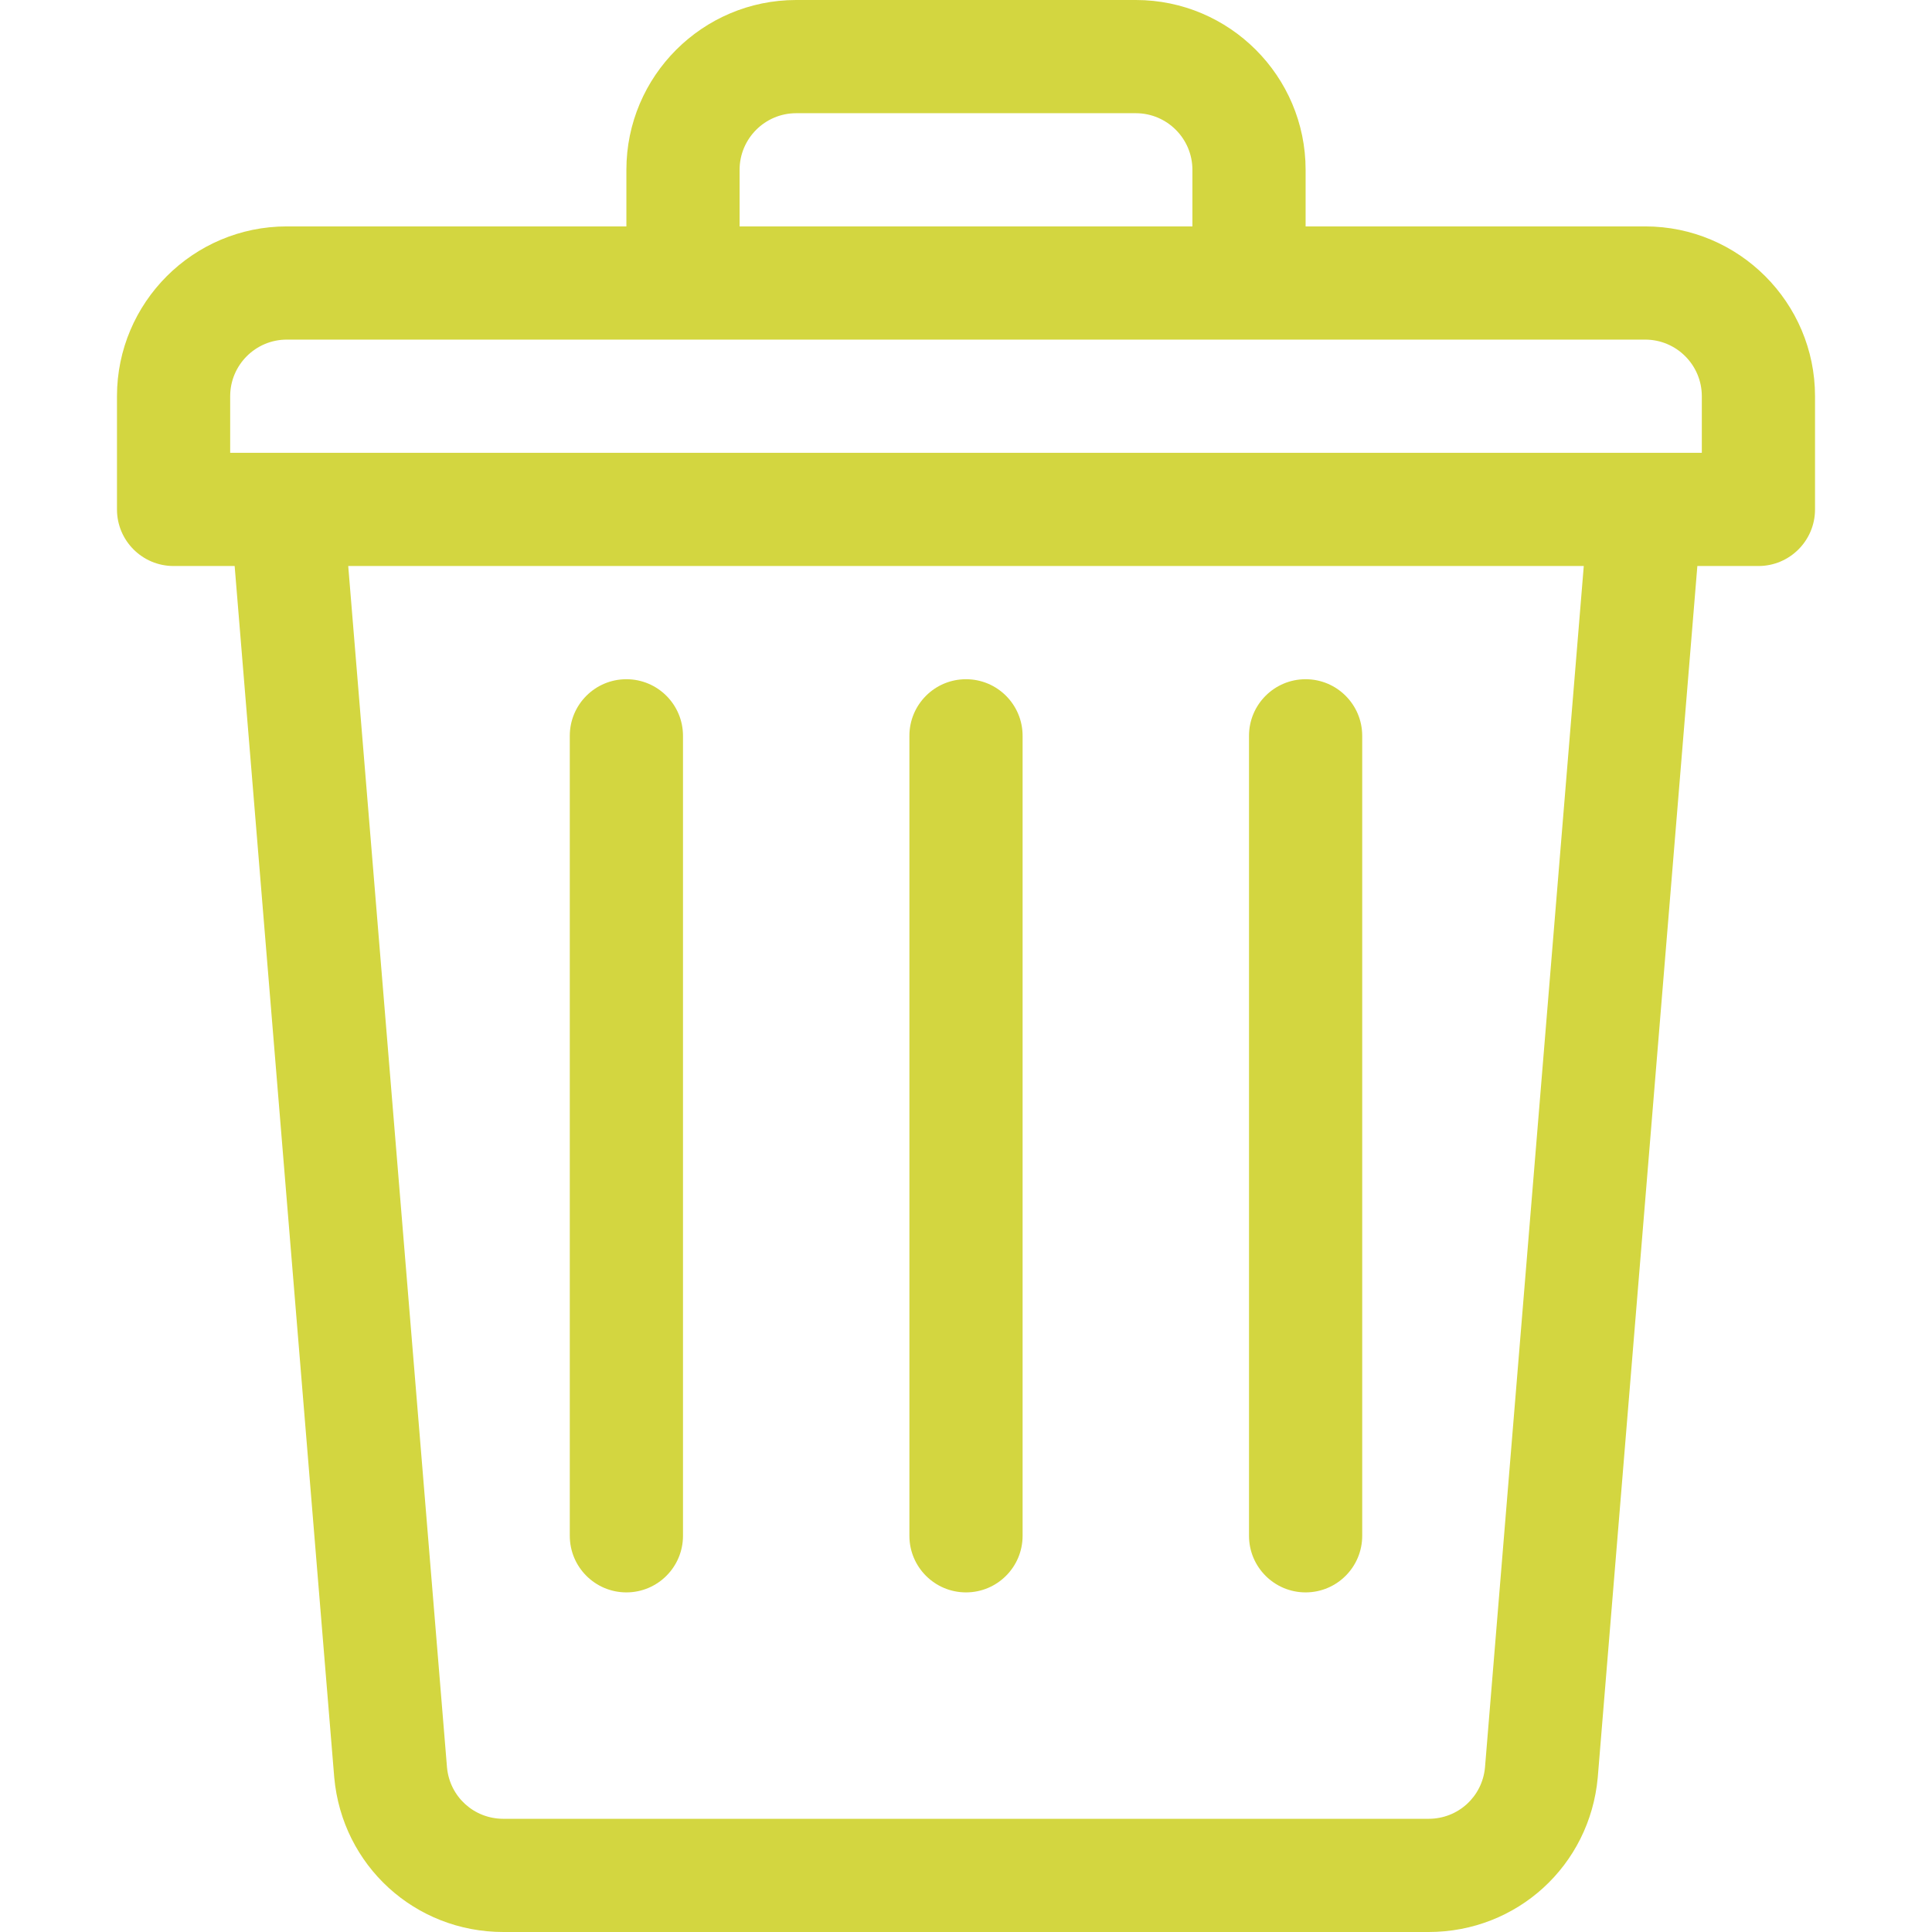 <?xml version="1.0" encoding="UTF-8" standalone="no"?>
<!-- Generator: Adobe Illustrator 19.0.0, SVG Export Plug-In . SVG Version: 6.00 Build 0)  -->

<svg
   xmlns:dc="http://purl.org/dc/elements/1.1/"
   xmlns:cc="http://creativecommons.org/ns#"
   xmlns:rdf="http://www.w3.org/1999/02/22-rdf-syntax-ns#"
   xmlns:svg="http://www.w3.org/2000/svg"
   xmlns="http://www.w3.org/2000/svg"
   xmlns:sodipodi="http://sodipodi.sourceforge.net/DTD/sodipodi-0.dtd"
   xmlns:inkscape="http://www.inkscape.org/namespaces/inkscape"
   version="1.1"
   id="Capa_1"
   x="0px"
   y="0px"
   viewBox="0 0 512 512"
   style="enable-background:new 0 0 512 512;"
   xml:space="preserve"
   sodipodi:docname="delete-hover.svg"
   inkscape:version="0.92.4 (5da689c313, 2019-01-14)"><defs
   id="defs59" /><sodipodi:namedview
   pagecolor="#ffffff"
   bordercolor="#666666"
   borderopacity="1"
   objecttolerance="10"
   gridtolerance="10"
   guidetolerance="10"
   inkscape:pageopacity="0"
   inkscape:pageshadow="2"
   inkscape:window-width="1920"
   inkscape:window-height="1018"
   id="namedview57"
   showgrid="false"
   inkscape:zoom="0.4609375"
   inkscape:cx="256"
   inkscape:cy="256"
   inkscape:window-x="-8"
   inkscape:window-y="-8"
   inkscape:window-maximized="1"
   inkscape:current-layer="Capa_1" />
<g
   id="g6"
   style="fill:#d3d640;fill-opacity:1">
	<g
   id="g4"
   style="fill:#d3d640;fill-opacity:1">
		<path
   d="M436,60h-90V45c0-24.813-20.187-45-45-45h-90c-24.813,0-45,20.187-45,45v15H76c-24.813,0-45,20.187-45,45v30    c0,8.284,6.716,15,15,15h16.183L88.57,470.945c0.003,0.043,0.007,0.086,0.011,0.129C90.703,494.406,109.97,512,133.396,512    h245.207c23.427,0,42.693-17.594,44.815-40.926c0.004-0.043,0.008-0.086,0.011-0.129L449.817,150H466c8.284,0,15-6.716,15-15v-30    C481,80.187,460.813,60,436,60z M196,45c0-8.271,6.729-15,15-15h90c8.271,0,15,6.729,15,15v15H196V45z M393.537,468.408    c-0.729,7.753-7.142,13.592-14.934,13.592H133.396c-7.792,0-14.204-5.839-14.934-13.592L92.284,150h327.432L393.537,468.408z     M451,120h-15H76H61v-15c0-8.271,6.729-15,15-15h105h150h105c8.271,0,15,6.729,15,15V120z"
   id="path2"
   style="fill:#d3d640;fill-opacity:1" />
	</g>
</g>
<g
   id="g12">
	<g
   id="g10">
		<path
   d="M256,180c-8.284,0-15,6.716-15,15v212c0,8.284,6.716,15,15,15s15-6.716,15-15V195C271,186.716,264.284,180,256,180z"
   id="path8"
   style="fill:#d3d640;fill-opacity:1" />
	</g>
</g>
<g
   id="g18">
	<g
   id="g16">
		<path
   d="M346,180c-8.284,0-15,6.716-15,15v212c0,8.284,6.716,15,15,15s15-6.716,15-15V195C361,186.716,354.284,180,346,180z"
   id="path14"
   style="fill:#d3d640;fill-opacity:1" />
	</g>
</g>
<g
   id="g24">
	<g
   id="g22">
		<path
   d="M166,180c-8.284,0-15,6.716-15,15v212c0,8.284,6.716,15,15,15s15-6.716,15-15V195C181,186.716,174.284,180,166,180z"
   id="path20"
   style="fill:#d3d640;fill-opacity:1" />
	</g>
</g>
<g
   id="g26">
</g>
<g
   id="g28">
</g>
<g
   id="g30">
</g>
<g
   id="g32">
</g>
<g
   id="g34">
</g>
<g
   id="g36">
</g>
<g
   id="g38">
</g>
<g
   id="g40">
</g>
<g
   id="g42">
</g>
<g
   id="g44">
</g>
<g
   id="g46">
</g>
<g
   id="g48">
</g>
<g
   id="g50">
</g>
<g
   id="g52">
</g>
<g
   id="g54">
</g>
</svg>